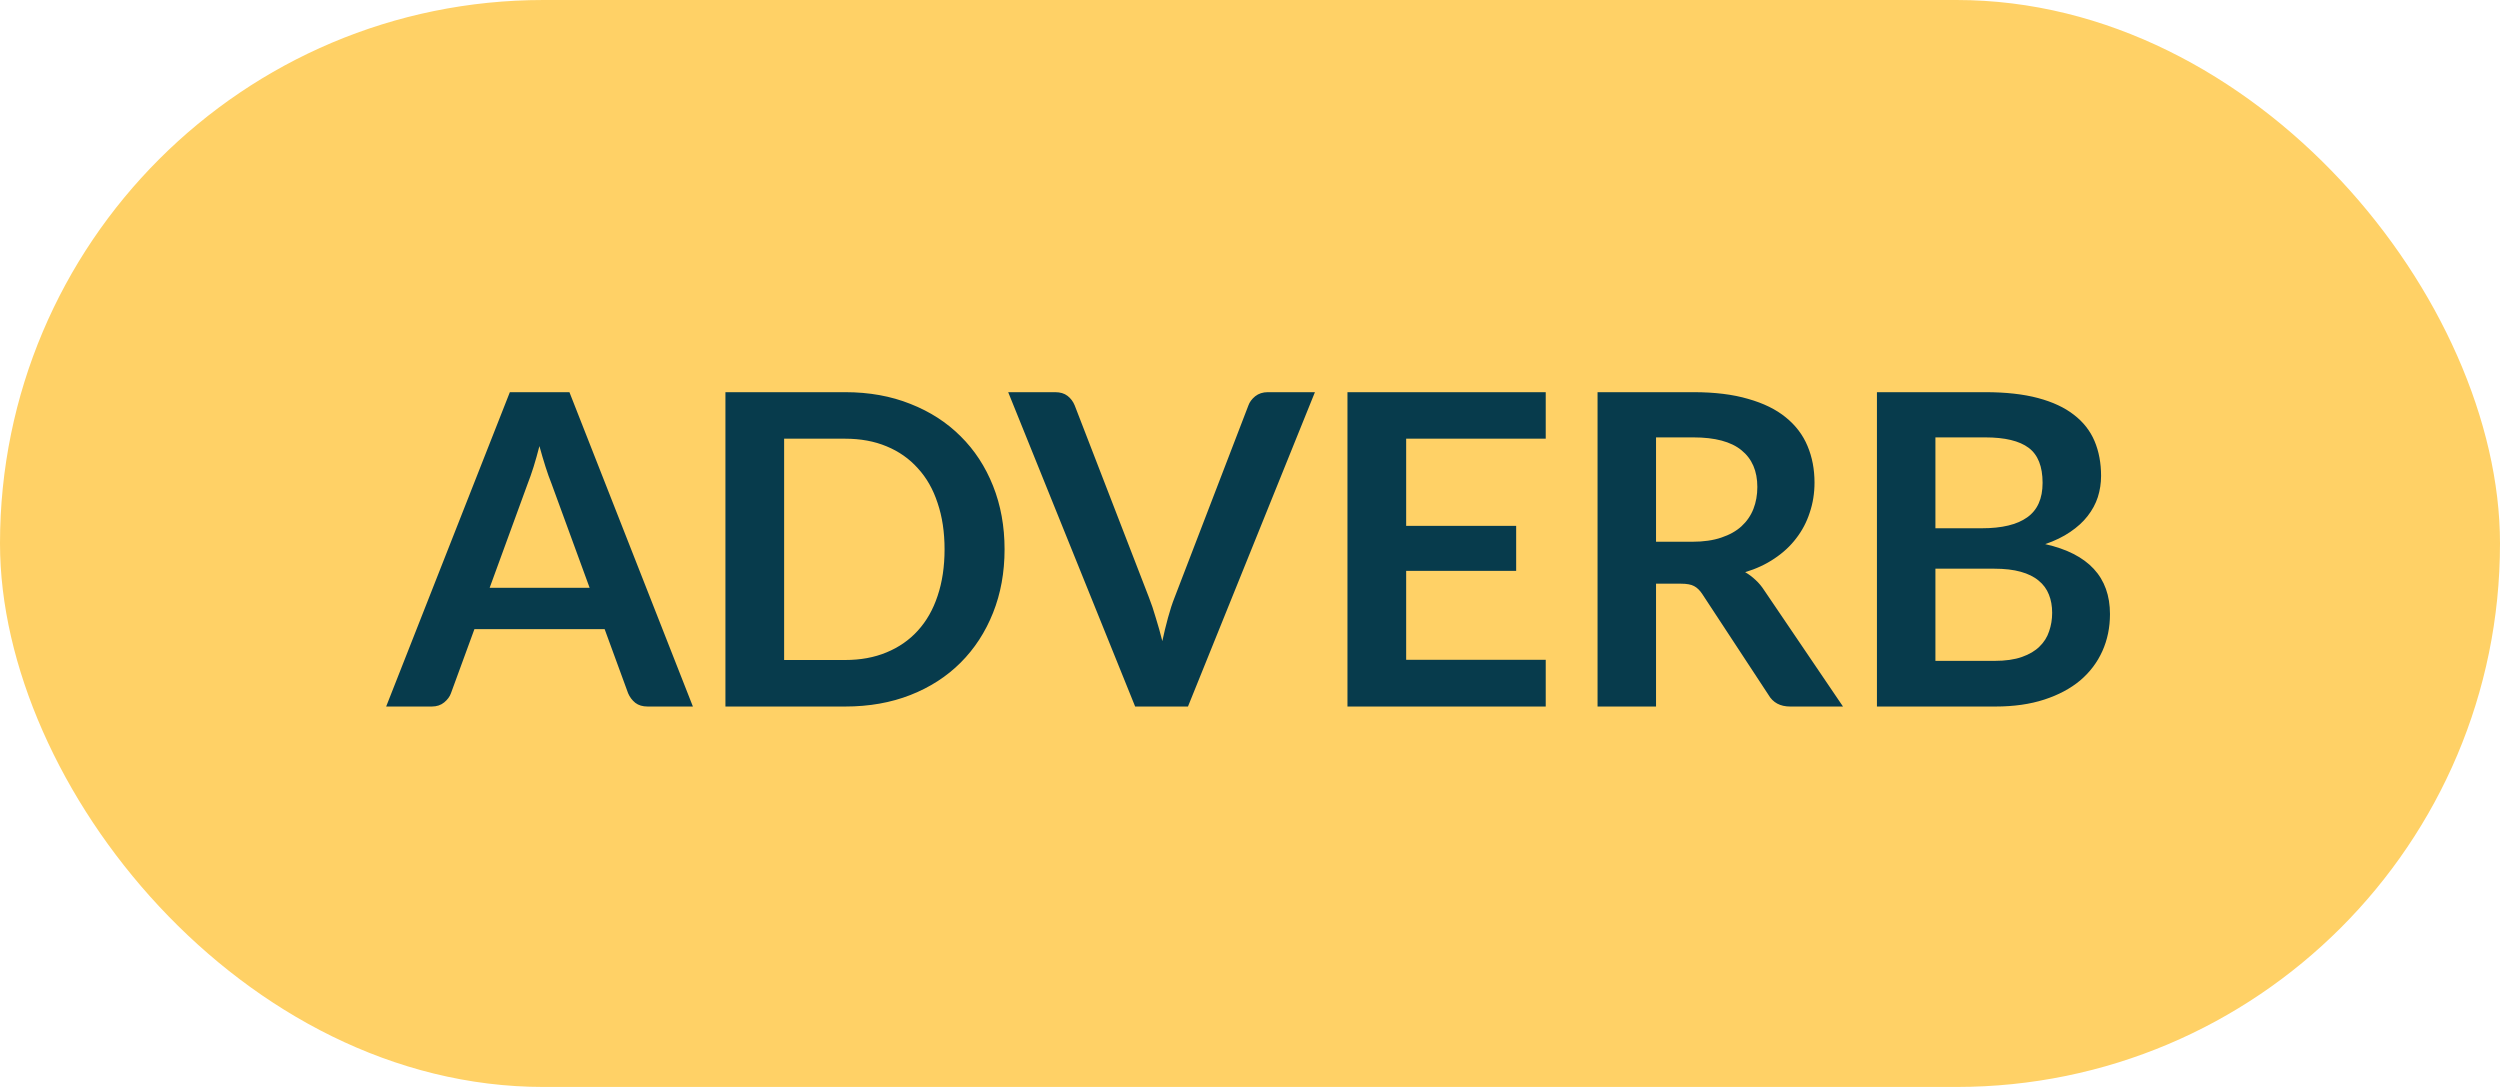<svg width="138" height="60" viewBox="0 0 138 60" fill="none" xmlns="http://www.w3.org/2000/svg">
<g id="adverb">
<rect id="Rectangle 4" width="138" height="60" rx="30" fill="#FFD166"/>
<path id="ADVERB" d="M32.548 32.448L30.436 26.676C30.332 26.42 30.224 26.116 30.112 25.764C30 25.412 29.888 25.032 29.776 24.624C29.672 25.032 29.564 25.416 29.452 25.776C29.34 26.128 29.232 26.436 29.128 26.7L27.028 32.448H32.548ZM38.248 39H35.752C35.472 39 35.244 38.932 35.068 38.796C34.892 38.652 34.76 38.476 34.672 38.268L33.376 34.728H26.188L24.892 38.268C24.828 38.452 24.704 38.62 24.52 38.772C24.336 38.924 24.108 39 23.836 39H21.316L28.144 21.648H31.432L38.248 39ZM55.452 30.324C55.452 31.596 55.24 32.764 54.816 33.828C54.392 34.892 53.796 35.808 53.028 36.576C52.26 37.344 51.336 37.94 50.256 38.364C49.176 38.788 47.976 39 46.656 39H40.044V21.648H46.656C47.976 21.648 49.176 21.864 50.256 22.296C51.336 22.72 52.26 23.316 53.028 24.084C53.796 24.844 54.392 25.756 54.816 26.82C55.24 27.884 55.452 29.052 55.452 30.324ZM52.14 30.324C52.14 29.372 52.012 28.52 51.756 27.768C51.508 27.008 51.144 26.368 50.664 25.848C50.192 25.32 49.616 24.916 48.936 24.636C48.264 24.356 47.504 24.216 46.656 24.216H43.284V36.432H46.656C47.504 36.432 48.264 36.292 48.936 36.012C49.616 35.732 50.192 35.332 50.664 34.812C51.144 34.284 51.508 33.644 51.756 32.892C52.012 32.132 52.14 31.276 52.14 30.324ZM72.584 21.648L65.576 39H62.66L55.652 21.648H58.244C58.524 21.648 58.752 21.716 58.928 21.852C59.104 21.988 59.236 22.164 59.324 22.38L63.416 32.964C63.552 33.308 63.68 33.688 63.8 34.104C63.928 34.512 64.048 34.94 64.16 35.388C64.256 34.94 64.36 34.512 64.472 34.104C64.584 33.688 64.708 33.308 64.844 32.964L68.912 22.38C68.976 22.196 69.1 22.028 69.284 21.876C69.476 21.724 69.708 21.648 69.98 21.648H72.584ZM77.62 24.216V29.028H83.692V31.512H77.62V36.42H85.324V39H74.38V21.648H85.324V24.216H77.62ZM93.429 29.904C94.037 29.904 94.565 29.828 95.013 29.676C95.469 29.524 95.841 29.316 96.129 29.052C96.425 28.78 96.645 28.46 96.789 28.092C96.933 27.724 97.005 27.32 97.005 26.88C97.005 26 96.713 25.324 96.129 24.852C95.553 24.38 94.669 24.144 93.477 24.144H91.413V29.904H93.429ZM101.733 39H98.817C98.265 39 97.865 38.784 97.617 38.352L93.969 32.796C93.833 32.588 93.681 32.44 93.513 32.352C93.353 32.264 93.113 32.22 92.793 32.22H91.413V39H88.185V21.648H93.477C94.653 21.648 95.661 21.772 96.501 22.02C97.349 22.26 98.041 22.6 98.577 23.04C99.121 23.48 99.521 24.008 99.777 24.624C100.033 25.232 100.161 25.904 100.161 26.64C100.161 27.224 100.073 27.776 99.897 28.296C99.729 28.816 99.481 29.288 99.153 29.712C98.833 30.136 98.433 30.508 97.953 30.828C97.481 31.148 96.941 31.4 96.333 31.584C96.541 31.704 96.733 31.848 96.909 32.016C97.085 32.176 97.245 32.368 97.389 32.592L101.733 39ZM110.099 36.48C110.699 36.48 111.203 36.408 111.611 36.264C112.019 36.12 112.343 35.928 112.583 35.688C112.831 35.448 113.007 35.168 113.111 34.848C113.223 34.528 113.279 34.188 113.279 33.828C113.279 33.452 113.219 33.116 113.099 32.82C112.979 32.516 112.791 32.26 112.535 32.052C112.279 31.836 111.947 31.672 111.539 31.56C111.139 31.448 110.655 31.392 110.087 31.392H106.835V36.48H110.099ZM106.835 24.144V29.16H109.403C110.507 29.16 111.339 28.96 111.899 28.56C112.467 28.16 112.751 27.524 112.751 26.652C112.751 25.748 112.495 25.104 111.983 24.72C111.471 24.336 110.671 24.144 109.583 24.144H106.835ZM109.583 21.648C110.719 21.648 111.691 21.756 112.499 21.972C113.307 22.188 113.967 22.496 114.479 22.896C114.999 23.296 115.379 23.78 115.619 24.348C115.859 24.916 115.979 25.556 115.979 26.268C115.979 26.676 115.919 27.068 115.799 27.444C115.679 27.812 115.491 28.16 115.235 28.488C114.987 28.808 114.667 29.1 114.275 29.364C113.891 29.628 113.431 29.852 112.895 30.036C115.279 30.572 116.471 31.86 116.471 33.9C116.471 34.636 116.331 35.316 116.051 35.94C115.771 36.564 115.363 37.104 114.827 37.56C114.291 38.008 113.631 38.36 112.847 38.616C112.063 38.872 111.167 39 110.159 39H103.607V21.648H109.583Z" fill="#073B4C"/>
</g>
</svg>
